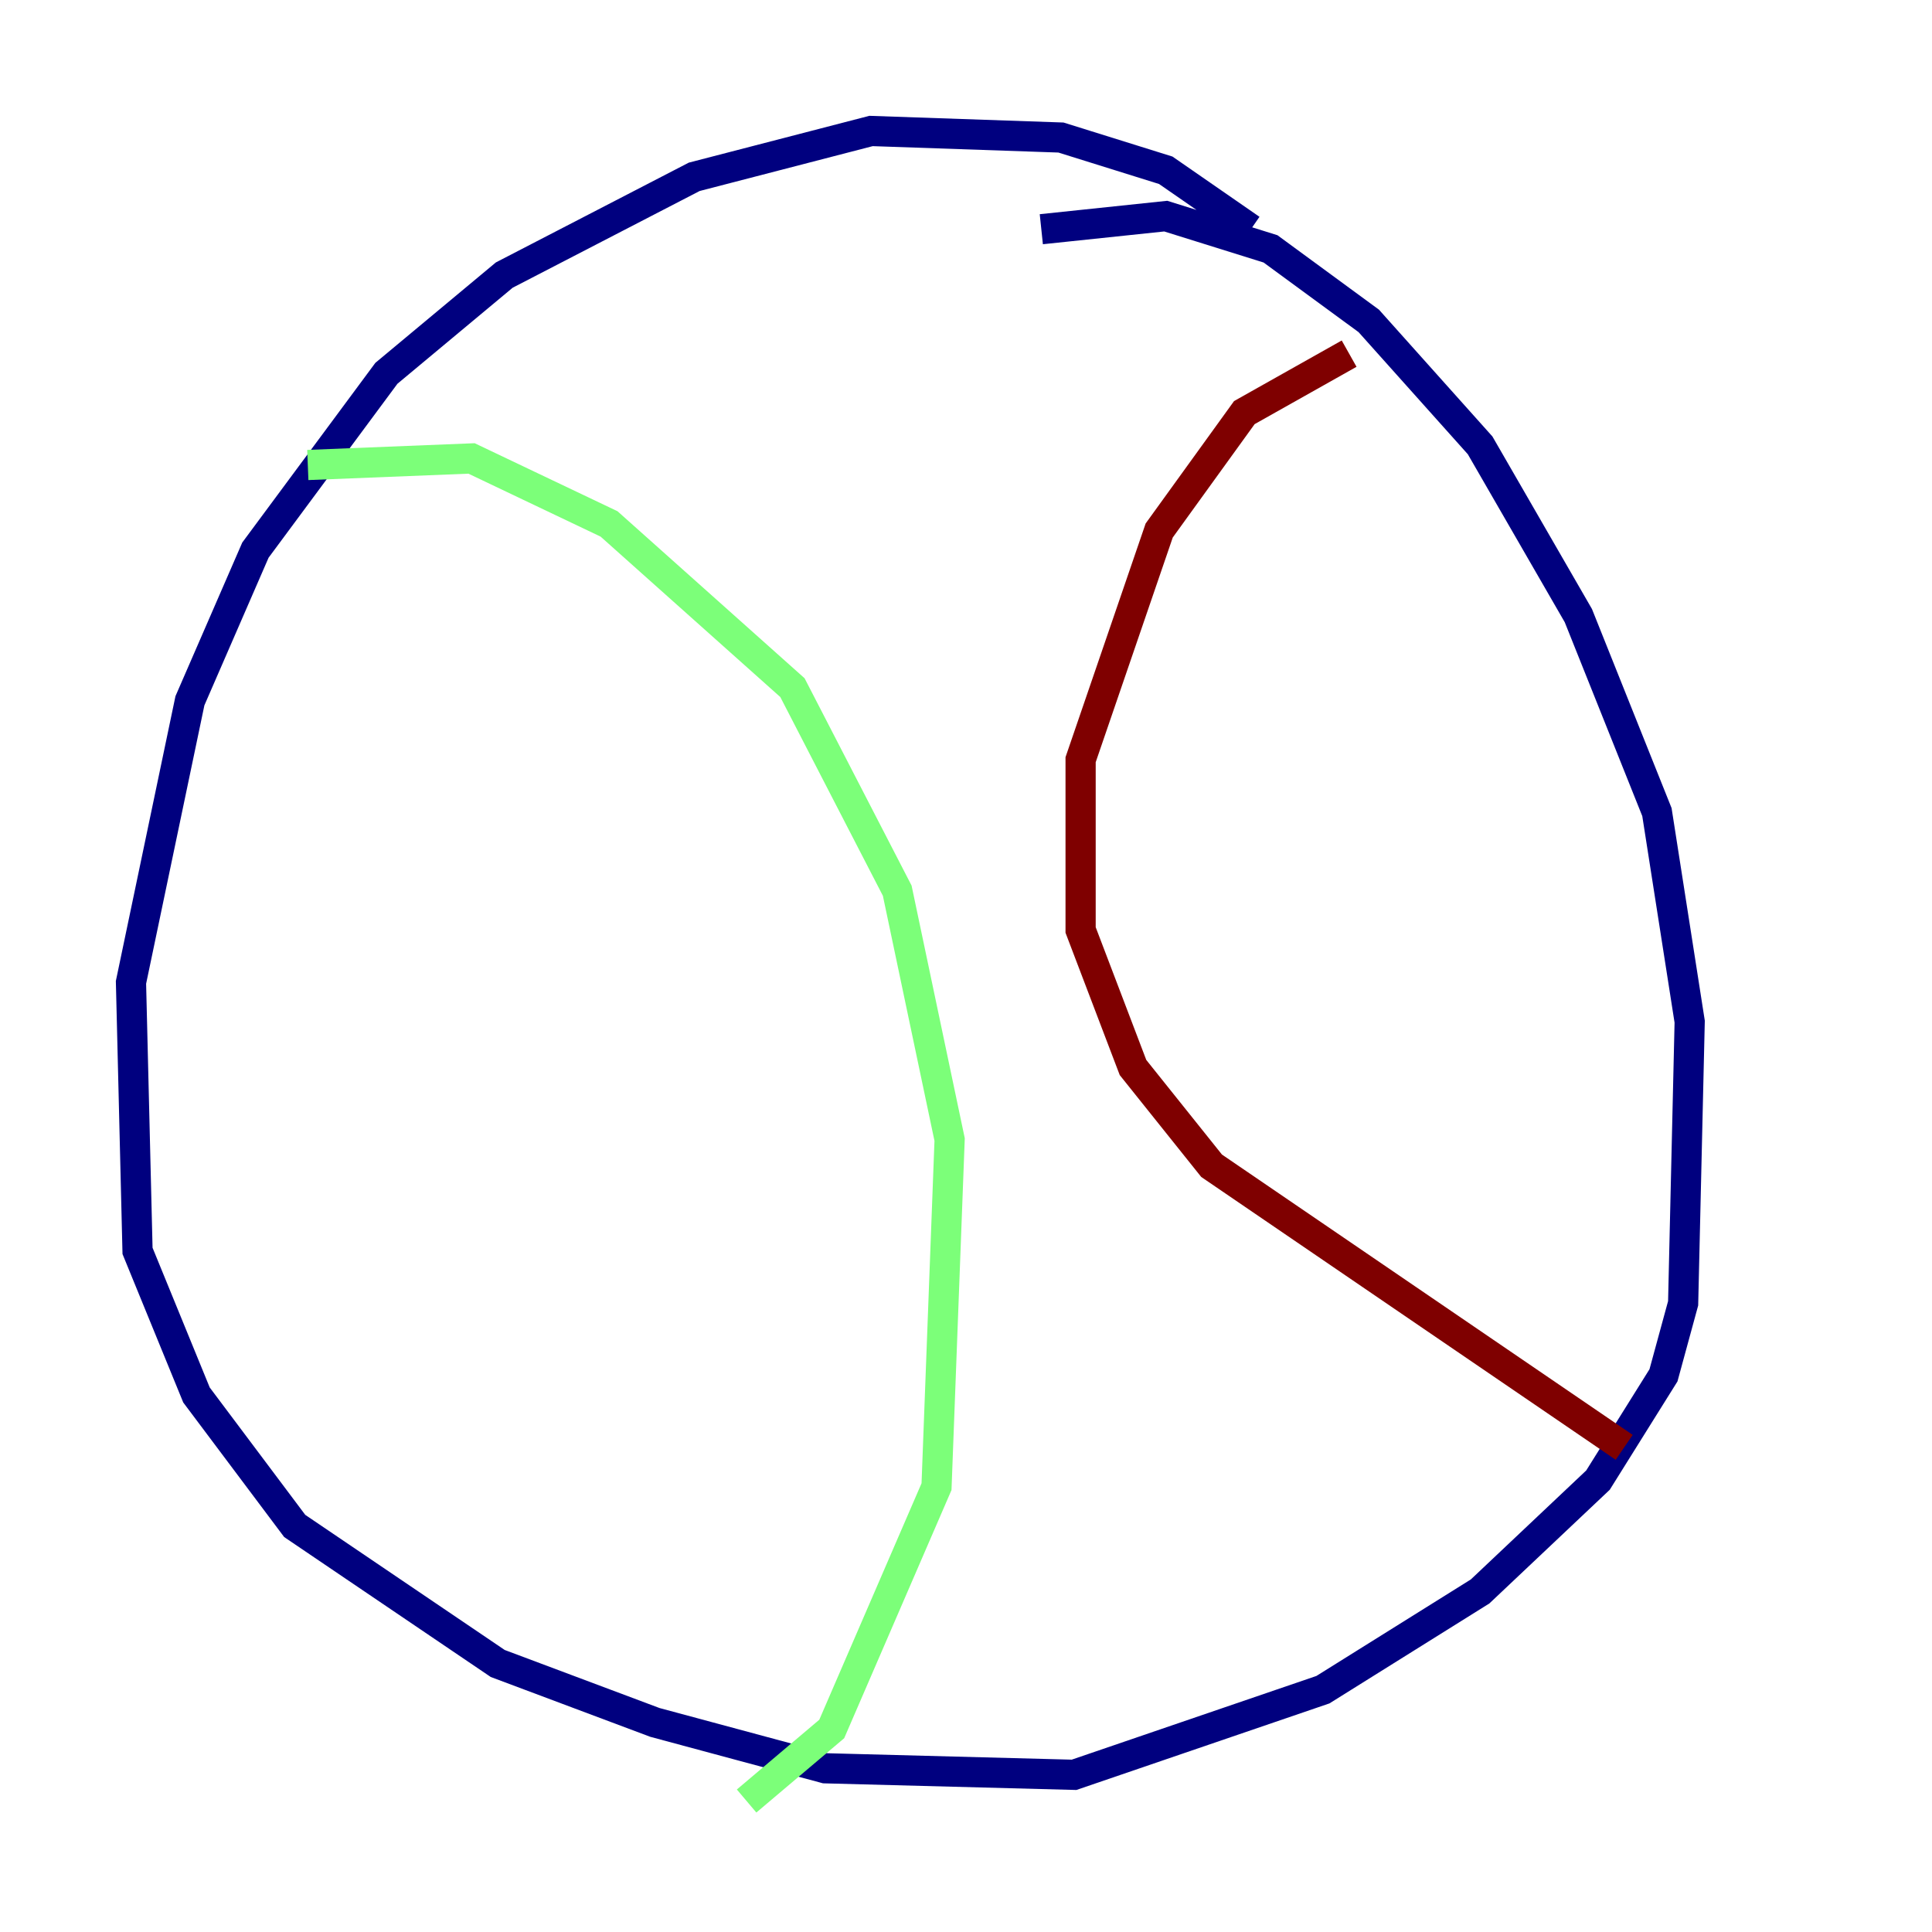 <?xml version="1.0" encoding="utf-8" ?>
<svg baseProfile="tiny" height="128" version="1.2" viewBox="0,0,128,128" width="128" xmlns="http://www.w3.org/2000/svg" xmlns:ev="http://www.w3.org/2001/xml-events" xmlns:xlink="http://www.w3.org/1999/xlink"><defs /><polyline fill="none" points="82.875,15.186 77.234,11.281 70.291,9.112 57.709,8.678 45.993,11.715 33.41,18.224 25.6,24.732 16.922,36.447 12.583,46.427 8.678,65.085 9.112,82.875 13.017,92.42 19.525,101.098 32.976,110.21 43.39,114.115 54.671,117.153 71.159,117.586 87.647,111.946 98.061,105.437 105.871,98.061 110.21,91.119 111.512,86.346 111.946,67.688 109.776,53.803 104.57,40.786 98.061,29.505 90.685,21.261 84.176,16.488 77.234,14.319 68.99,15.186" stroke="#00007f" stroke-width="2" /><polyline fill="none" points="20.393,30.807 31.241,30.373 40.352,34.712 52.502,45.559 59.444,59.01 62.915,75.498 62.047,98.495 55.105,114.549 49.464,119.322" stroke="#7cff79" stroke-width="2" /><polyline fill="none" points="89.383,23.43 82.441,27.336 76.8,35.146 71.593,50.332 71.593,61.614 75.064,70.725 80.271,77.234 107.607,95.891" stroke="#7f0000" stroke-width="2" /></svg>